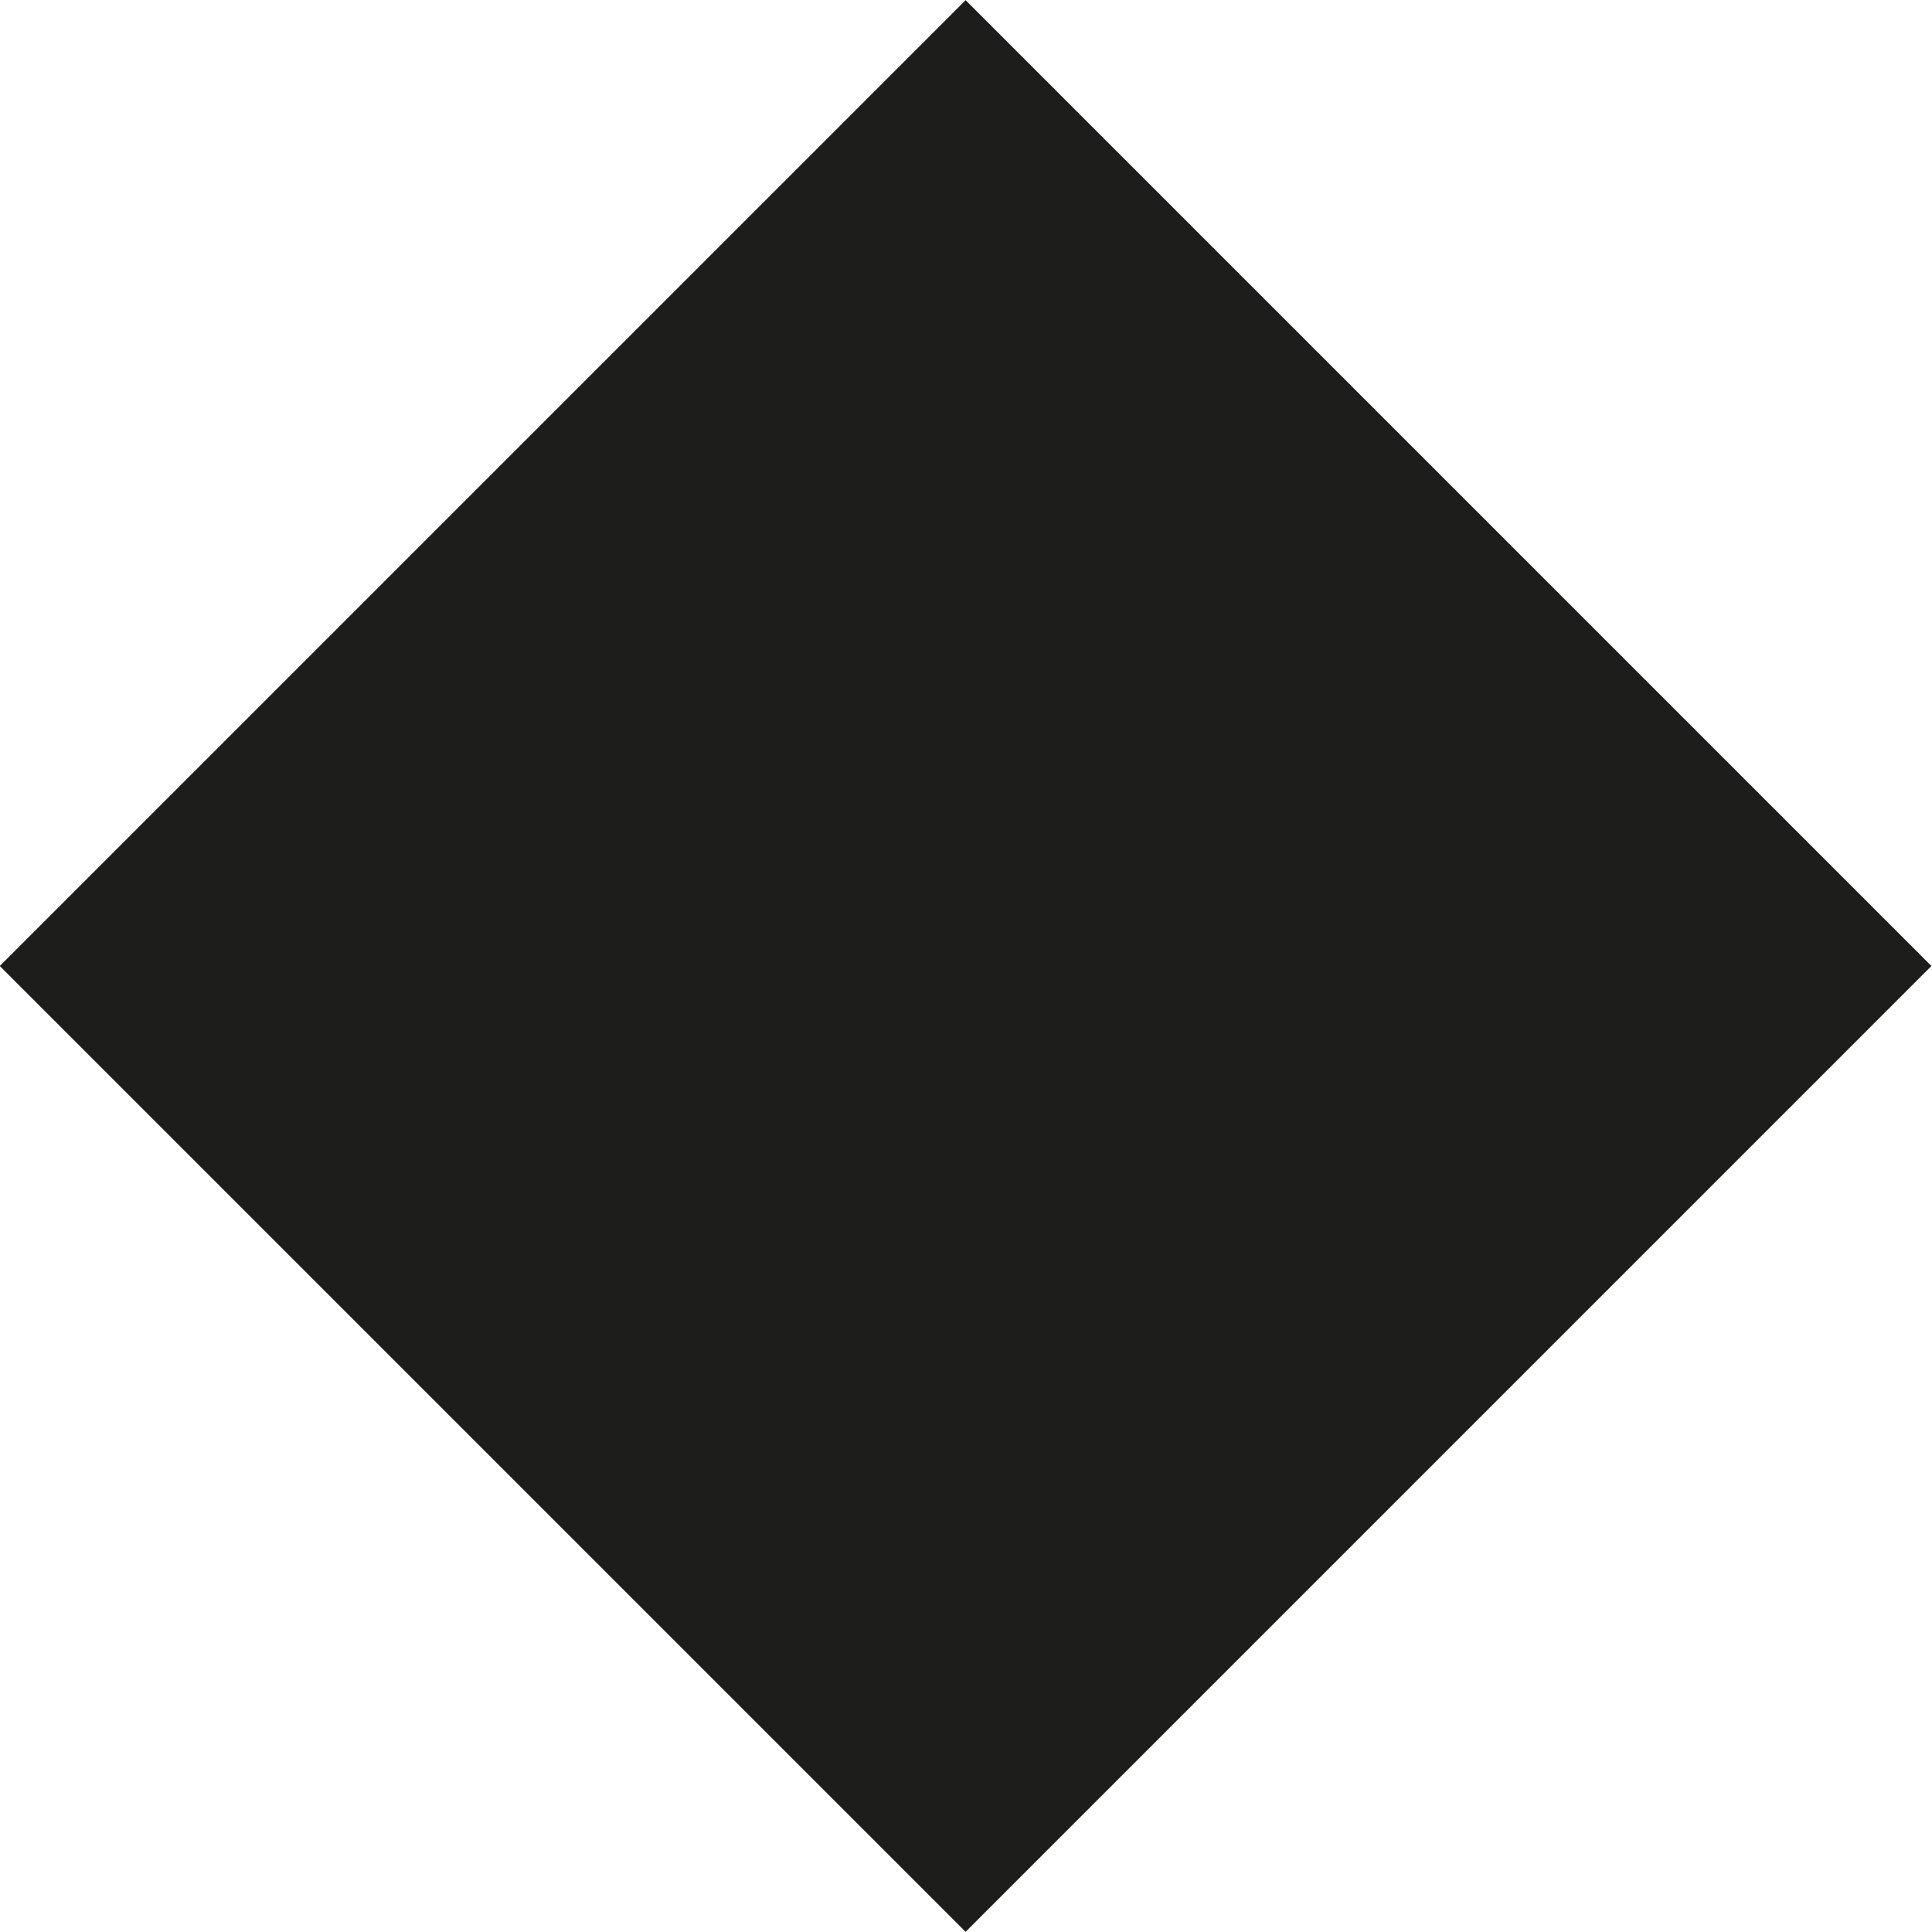 <?xml version="1.0" encoding="UTF-8"?><svg id="Layer_2" xmlns="http://www.w3.org/2000/svg" viewBox="0 0 51.02 51.02"><defs><style>.cls-1{fill:#1d1d1b;}</style></defs><g id="Layer_1-2"><rect class="cls-1" x="7.47" y="7.47" width="36.07" height="36.07" transform="translate(-10.57 25.51) rotate(-45)"/></g></svg>